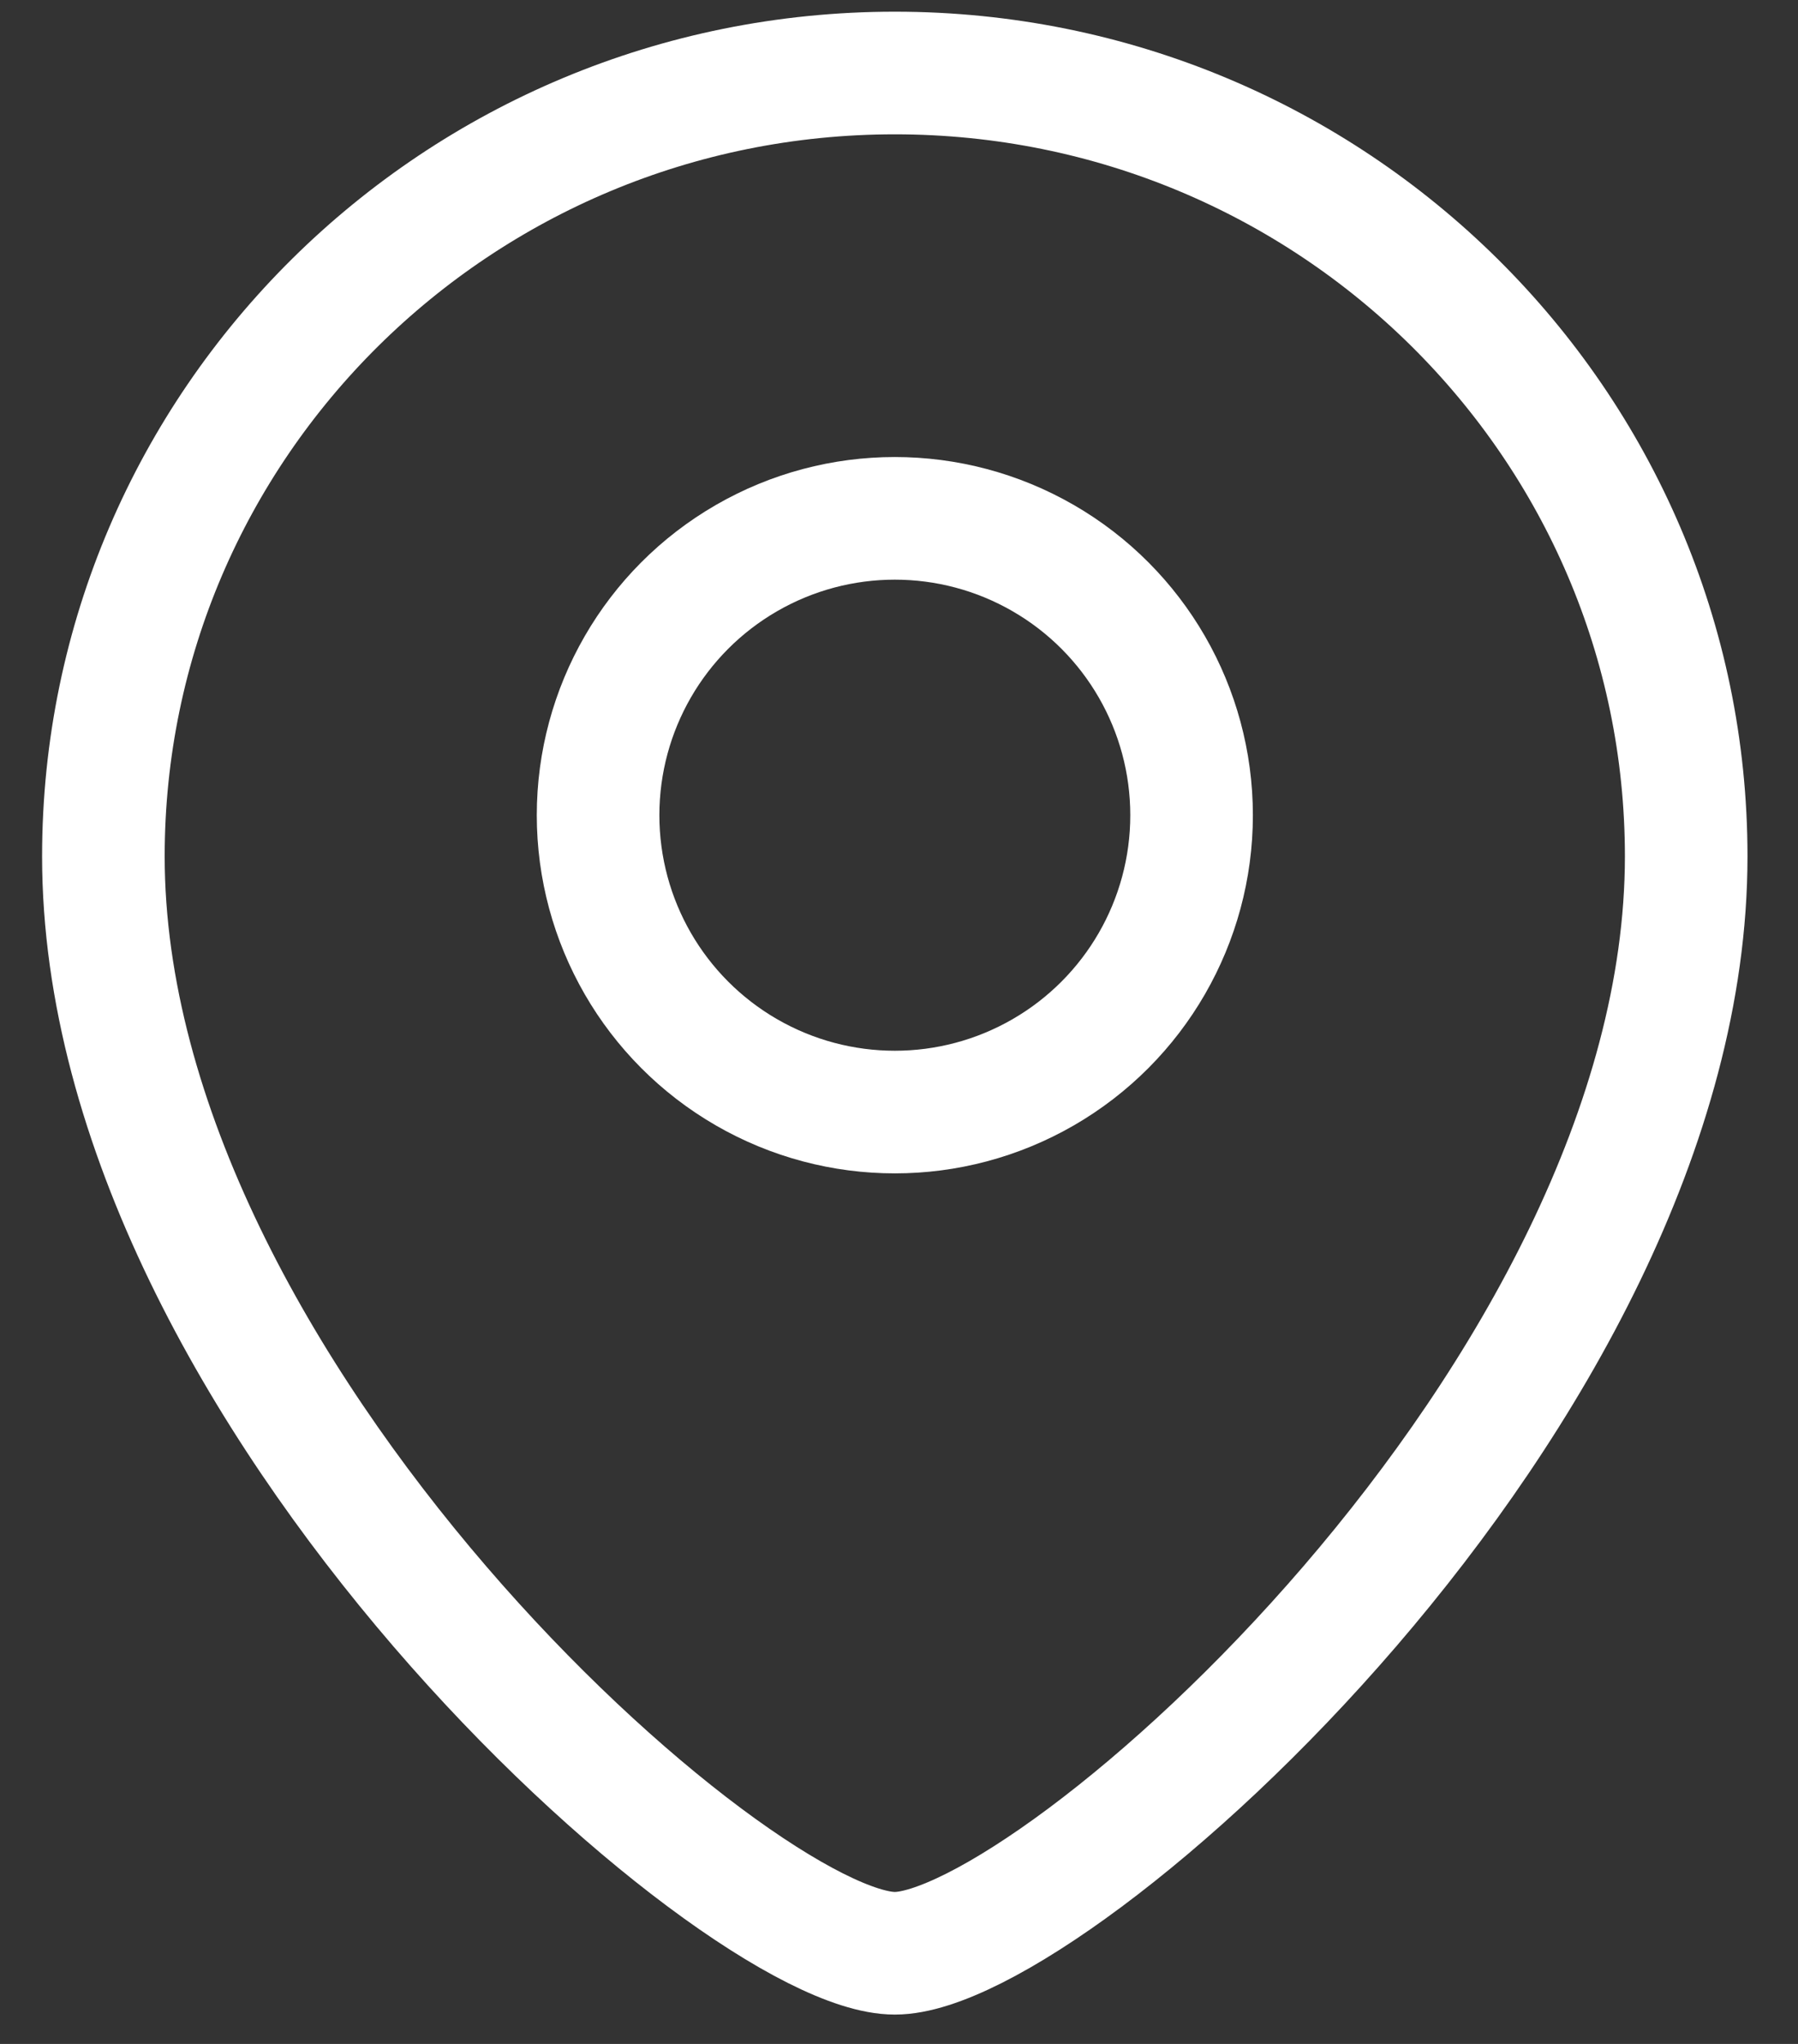 <svg width="22" height="25" viewBox="0 0 22 25" fill="none" xmlns="http://www.w3.org/2000/svg">
<rect x="0" y="0" width="22" height="25" fill="#333333" stroke="none"/>
<path d="M20.632 10.475C20.632 17.045 12.886 23.891 10.949 23.891C9.012 23.891 1.265 17.045 1.265 10.475C1.265 5.183 5.601 0.893 10.949 0.893C16.297 0.893 20.632 5.183 20.632 10.475Z" stroke="white" stroke-width="1.5"/>
<circle cx="3.631" cy="3.631" r="3.631" transform="matrix(-1 0 0 1 14.58 6.34)" stroke="white" stroke-width="1.5"/>
</svg>
